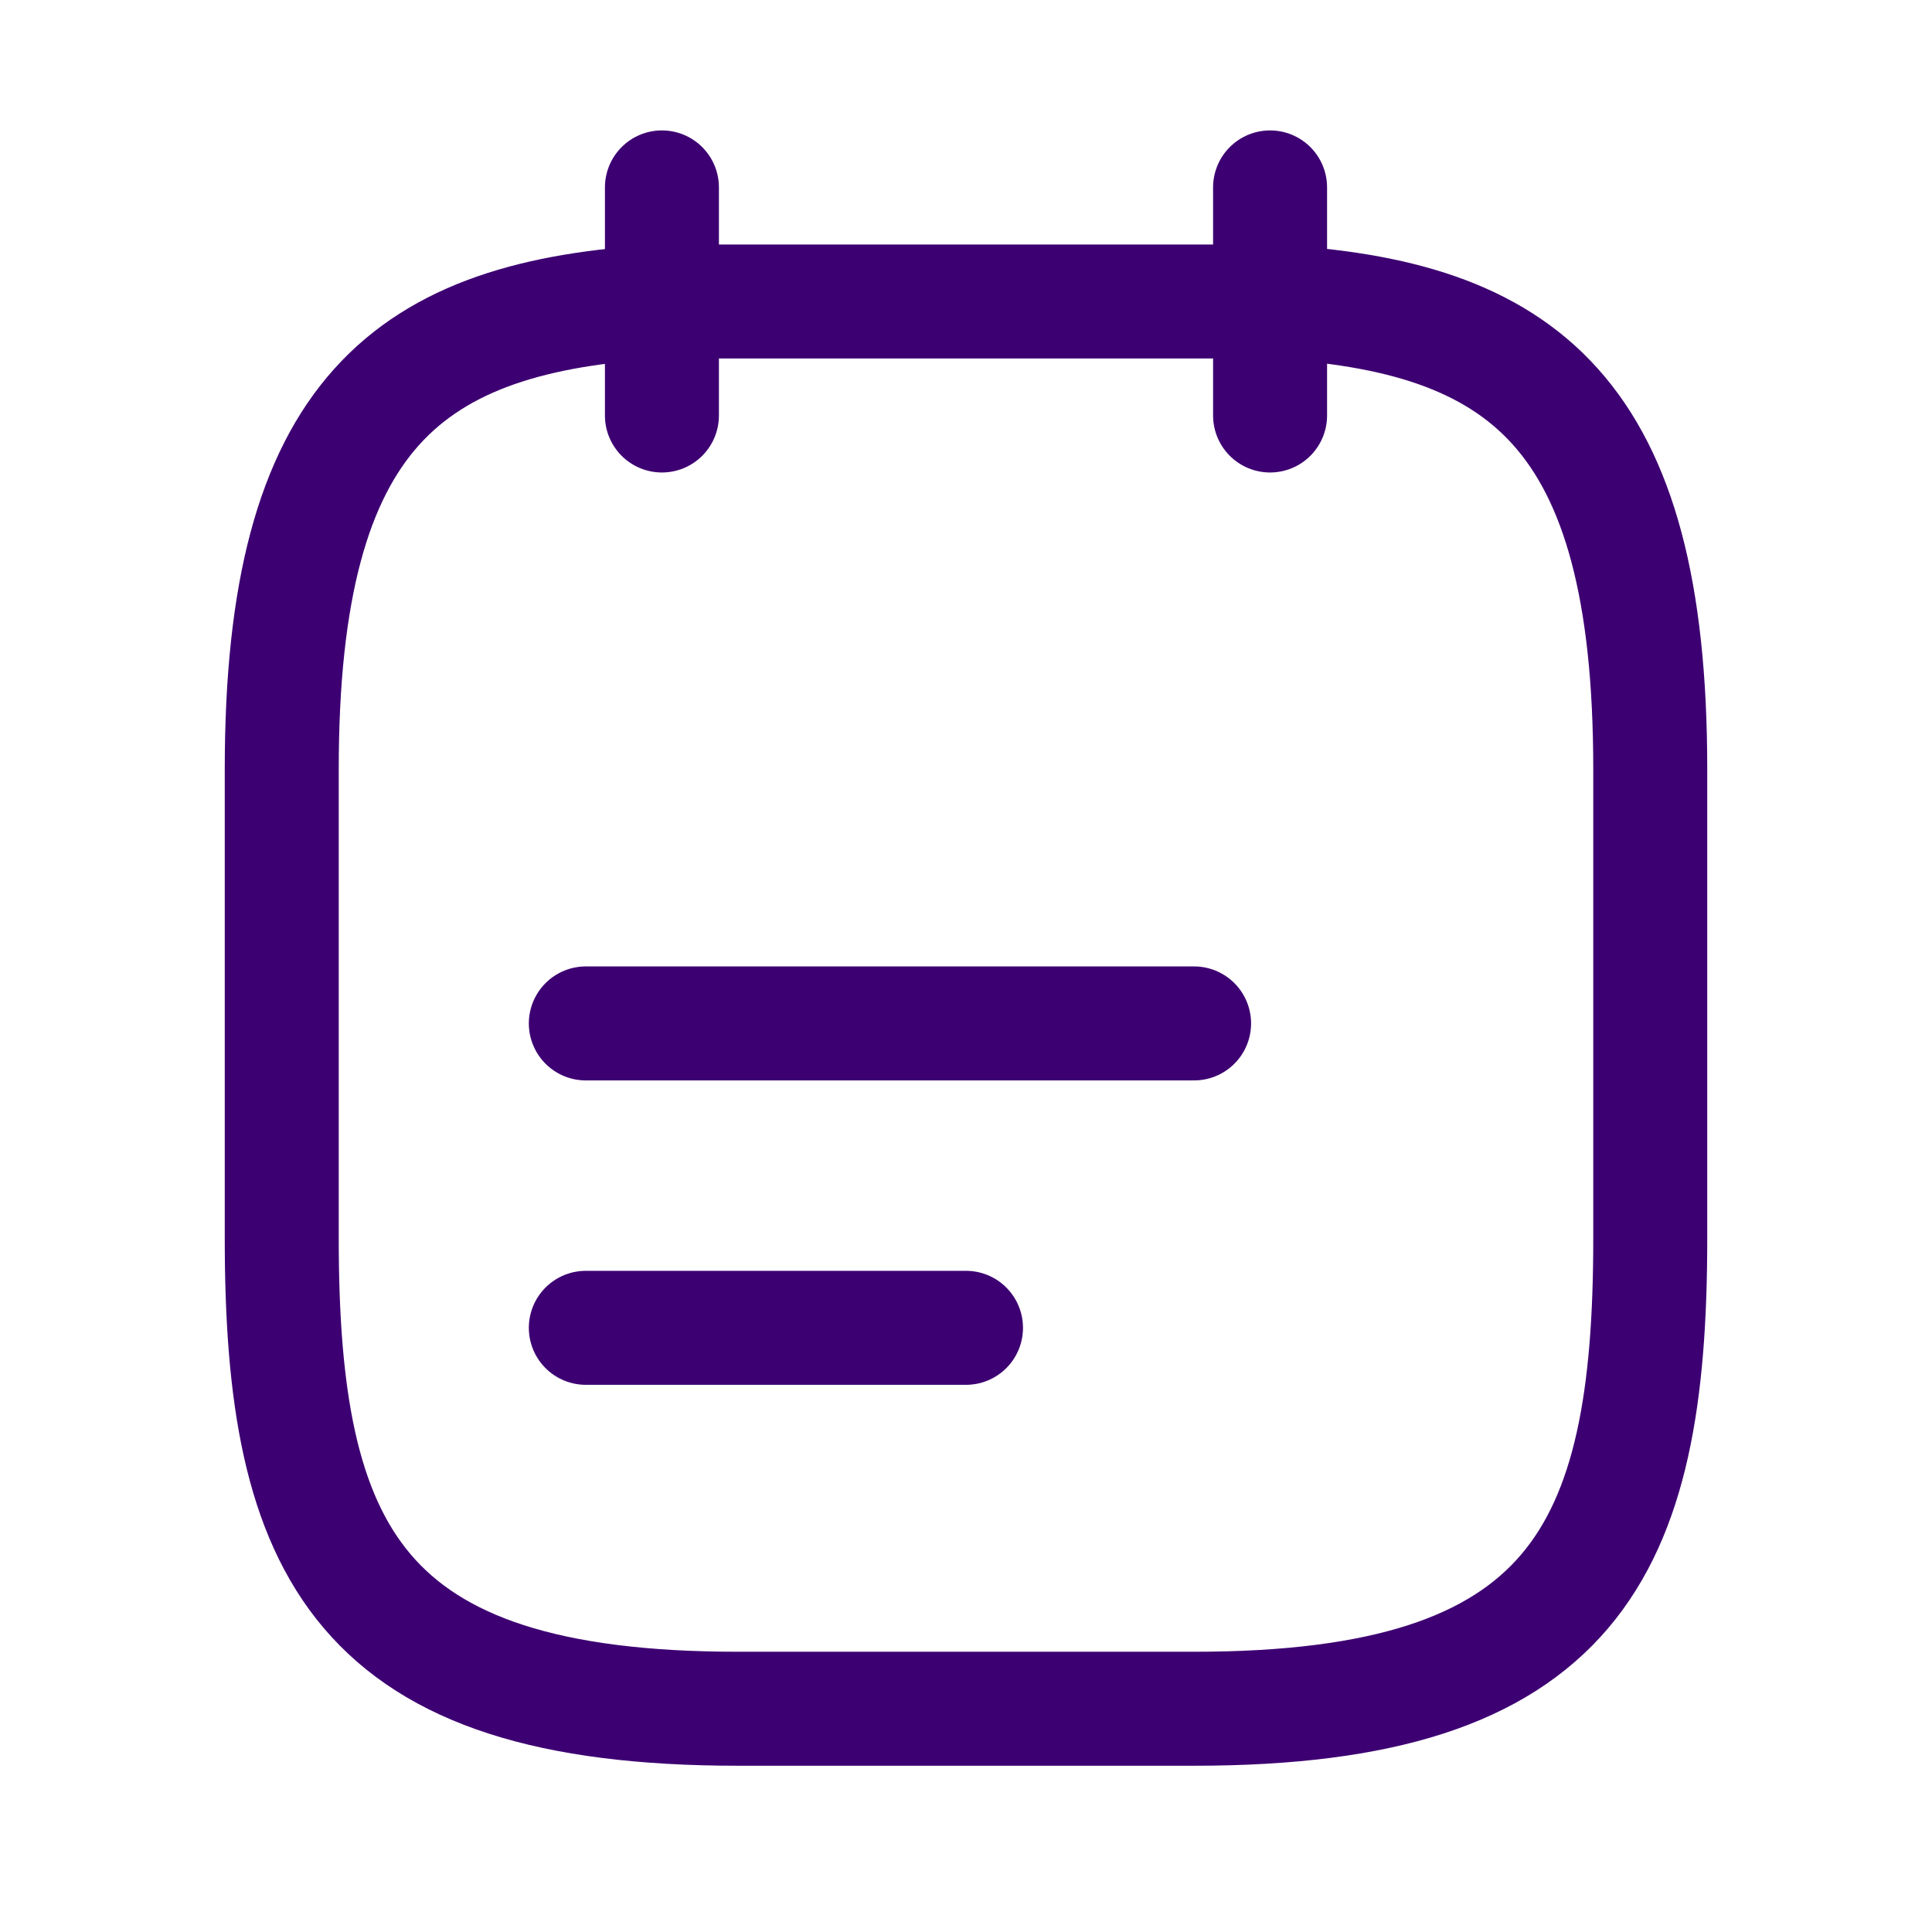 <svg width="18" height="18" viewBox="0 0 18 18" fill="none" xmlns="http://www.w3.org/2000/svg">
<path d="M6.167 1.746V3.871" stroke="#3D0072" stroke-width="1.062" stroke-miterlimit="10" stroke-linecap="round" stroke-linejoin="round"/>
<path d="M11.833 1.746V3.871" stroke="#3D0072" stroke-width="1.062" stroke-miterlimit="10" stroke-linecap="round" stroke-linejoin="round"/>
<path d="M5.458 9.535H11.125" stroke="#3D0072" stroke-width="1.062" stroke-miterlimit="10" stroke-linecap="round" stroke-linejoin="round"/>
<path d="M5.458 12.371H9" stroke="#3D0072" stroke-width="1.062" stroke-miterlimit="10" stroke-linecap="round" stroke-linejoin="round"/>
<path d="M11.833 2.809C14.192 2.936 15.375 3.836 15.375 7.165V11.542C15.375 14.461 14.667 15.92 11.125 15.92H6.875C3.333 15.92 2.625 14.461 2.625 11.542V7.165C2.625 3.836 3.808 2.943 6.167 2.809H11.833Z" stroke="#3D0072" stroke-width="1.062" stroke-miterlimit="10" stroke-linecap="round" stroke-linejoin="round"/>
</svg>
